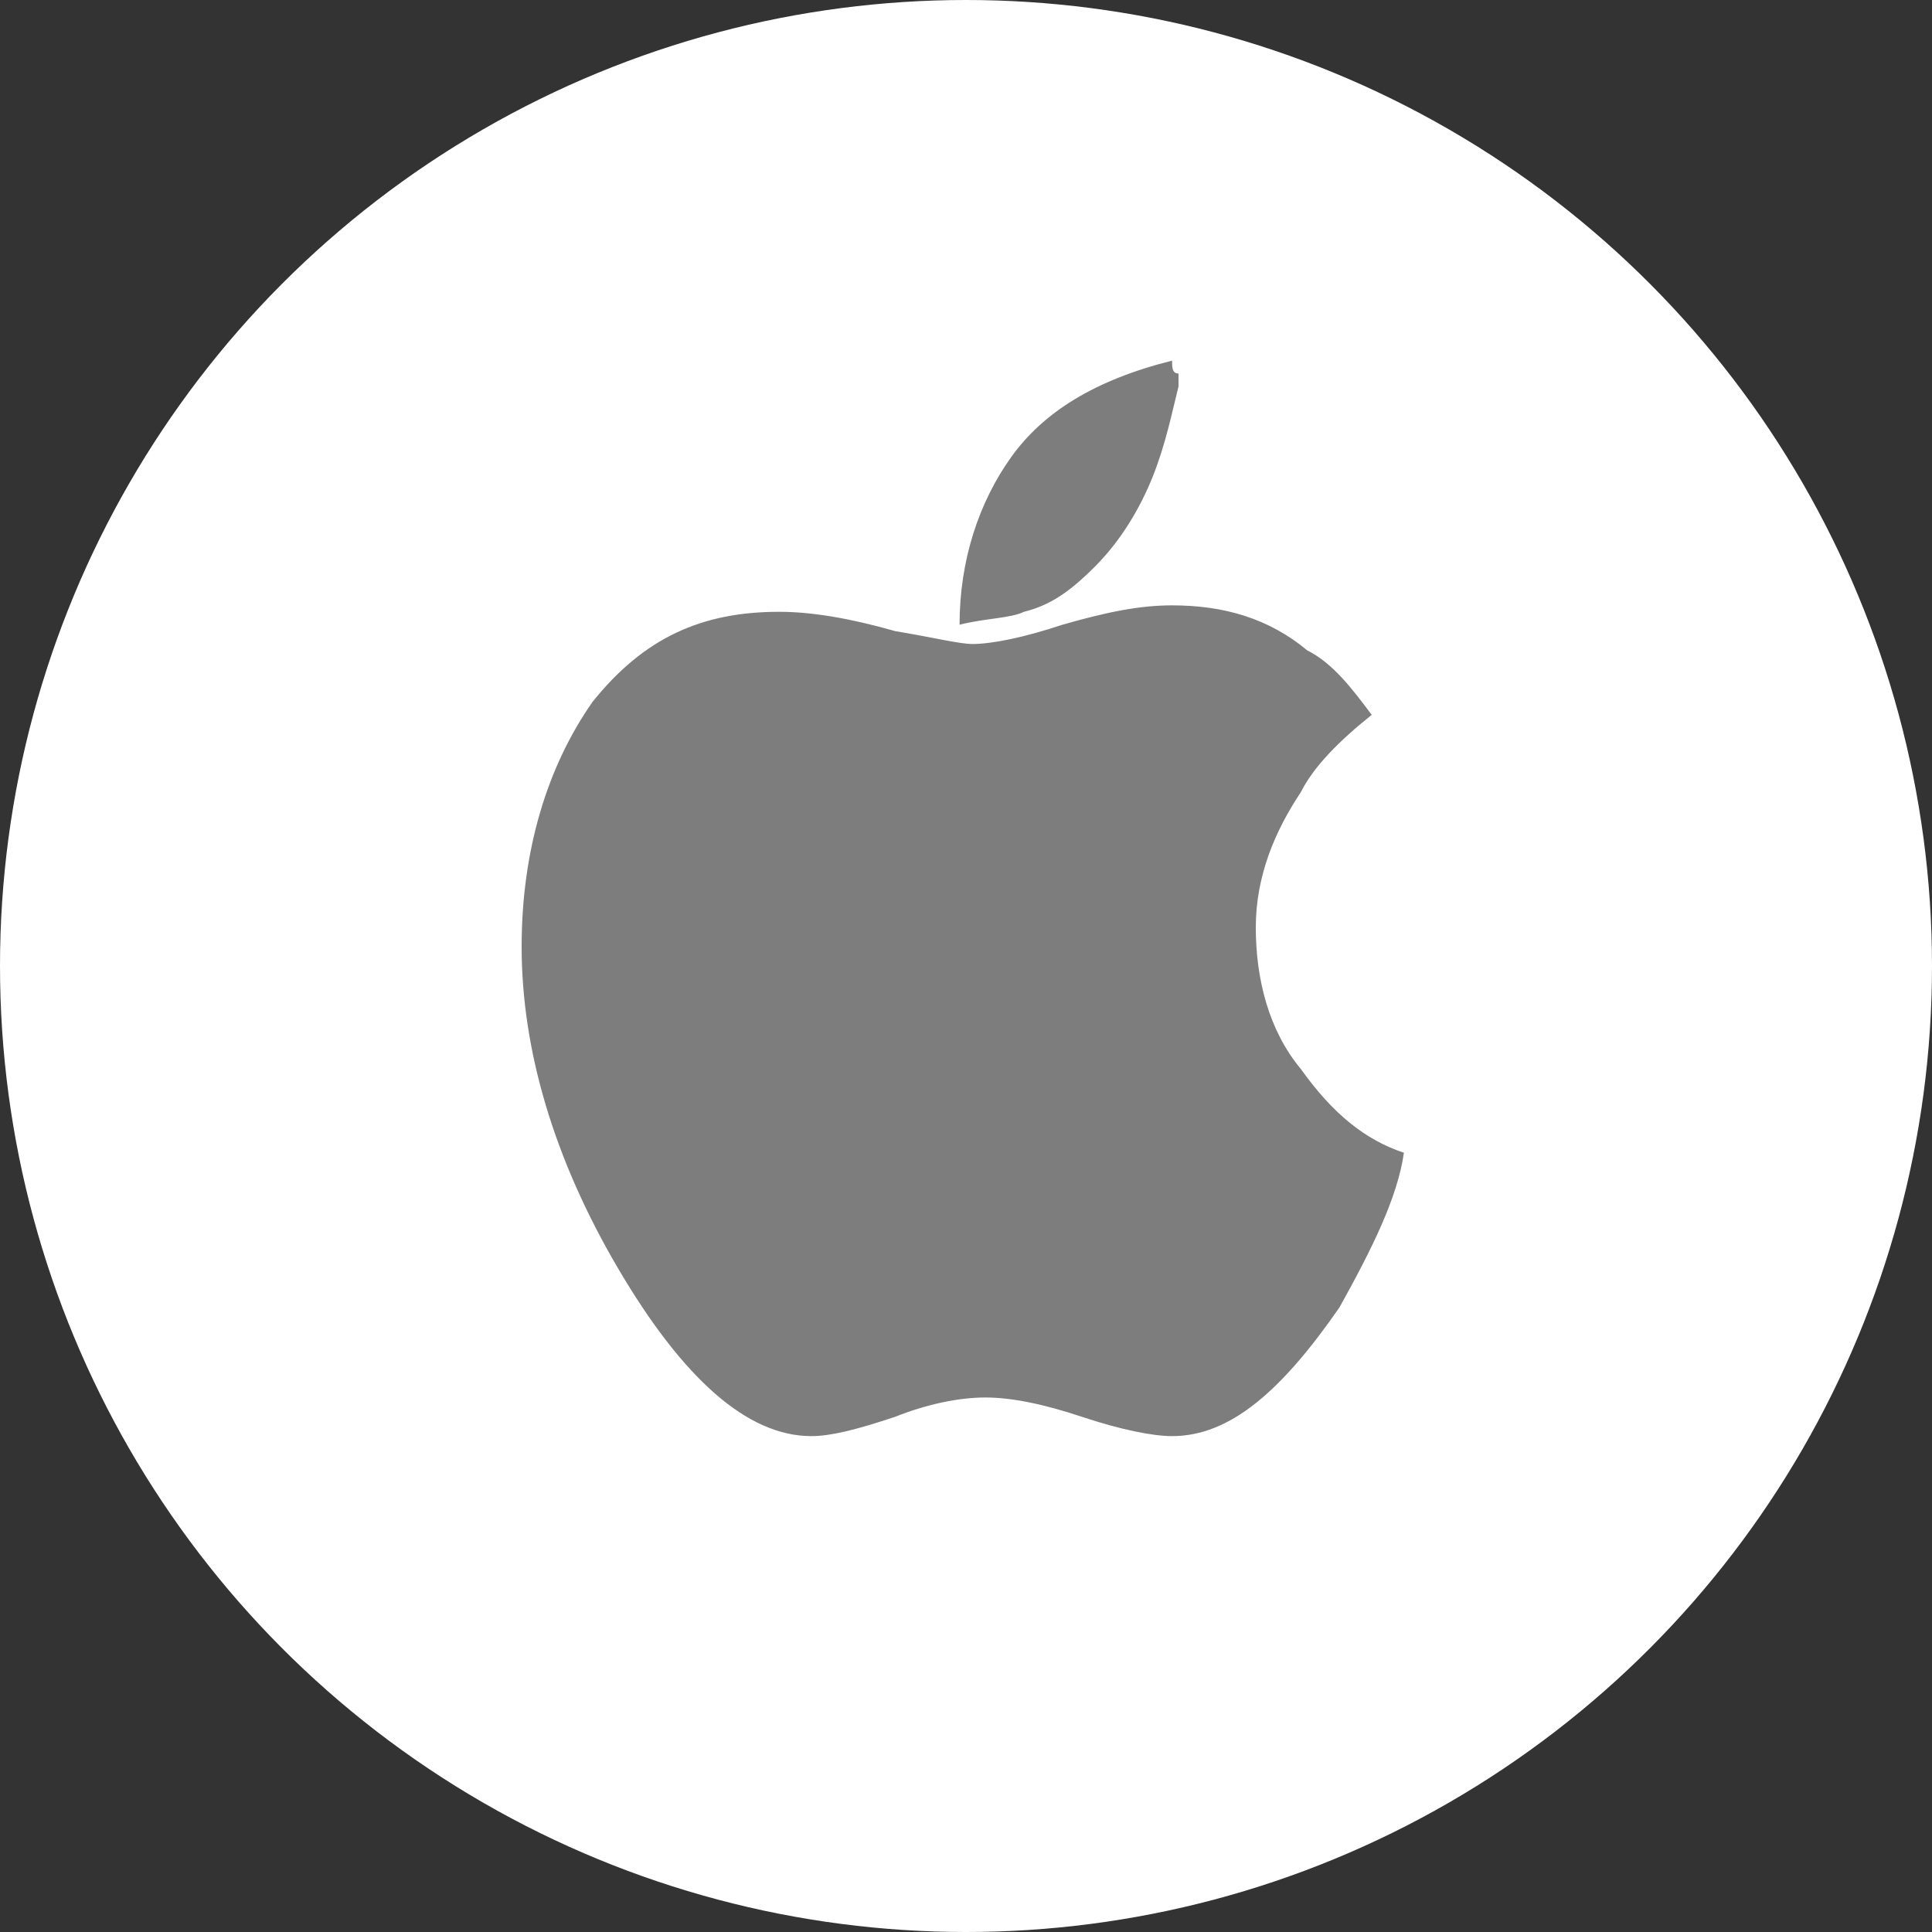 <?xml version="1.0" encoding="utf-8"?>
<!-- Generator: Adobe Illustrator 19.0.0, SVG Export Plug-In . SVG Version: 6.00 Build 0)  -->
<svg version="1.1" id="Layer_1" xmlns="http://www.w3.org/2000/svg" xmlns:xlink="http://www.w3.org/1999/xlink" x="0px" y="0px"
	 viewBox="7 -8 30 30" style="enable-background:new 7 -8 30 30;" xml:space="preserve">
<rect x="7" y="-8" width="30" height="30" fill="#333333" stroke="none"/>
<style type="text/css">
	.st0{fill:#fff;}
	.st1{enable-background:new    ;}
	.st2{fill:#7D7D7D;}
</style>
<g>
	<circle class="st0" cx="22" cy="7" r="15"/>
	<g class="st1">
		<path class="st2" d="M27.8,12.3c-0.9,1.3-1.7,2-2.6,2c-0.3,0-0.8-0.1-1.4-0.3c-0.6-0.2-1.1-0.3-1.5-0.3c-0.4,0-0.9,0.1-1.4,0.3
			c-0.6,0.2-1,0.3-1.3,0.3c-1,0-2-0.9-3-2.6c-1-1.7-1.5-3.4-1.5-5c0-1.5,0.4-2.8,1.1-3.8c0.8-1,1.7-1.4,2.9-1.4
			c0.5,0,1.1,0.1,1.8,0.3C21.5,1.9,21.9,2,22.1,2c0.3,0,0.8-0.1,1.4-0.3c0.7-0.2,1.2-0.3,1.7-0.3c0.8,0,1.5,0.2,2.1,0.7
			c0.4,0.2,0.7,0.6,1,1c-0.5,0.4-0.9,0.8-1.1,1.2c-0.4,0.6-0.7,1.3-0.7,2.1c0,0.8,0.2,1.6,0.7,2.2c0.5,0.7,1,1.1,1.6,1.3
			C28.7,10.6,28.3,11.4,27.8,12.3z M24.9-0.6c-0.2,0.5-0.5,1-0.9,1.4c-0.4,0.4-0.7,0.6-1.1,0.7c-0.2,0.1-0.6,0.1-1,0.2
			c0-1,0.3-1.9,0.8-2.6c0.5-0.7,1.3-1.2,2.5-1.5c0,0.1,0,0.2,0.1,0.2c0,0.1,0,0.1,0,0.2C25.2-1.6,25.1-1.1,24.9-0.6z"/>
	</g>
</g>
</svg>
